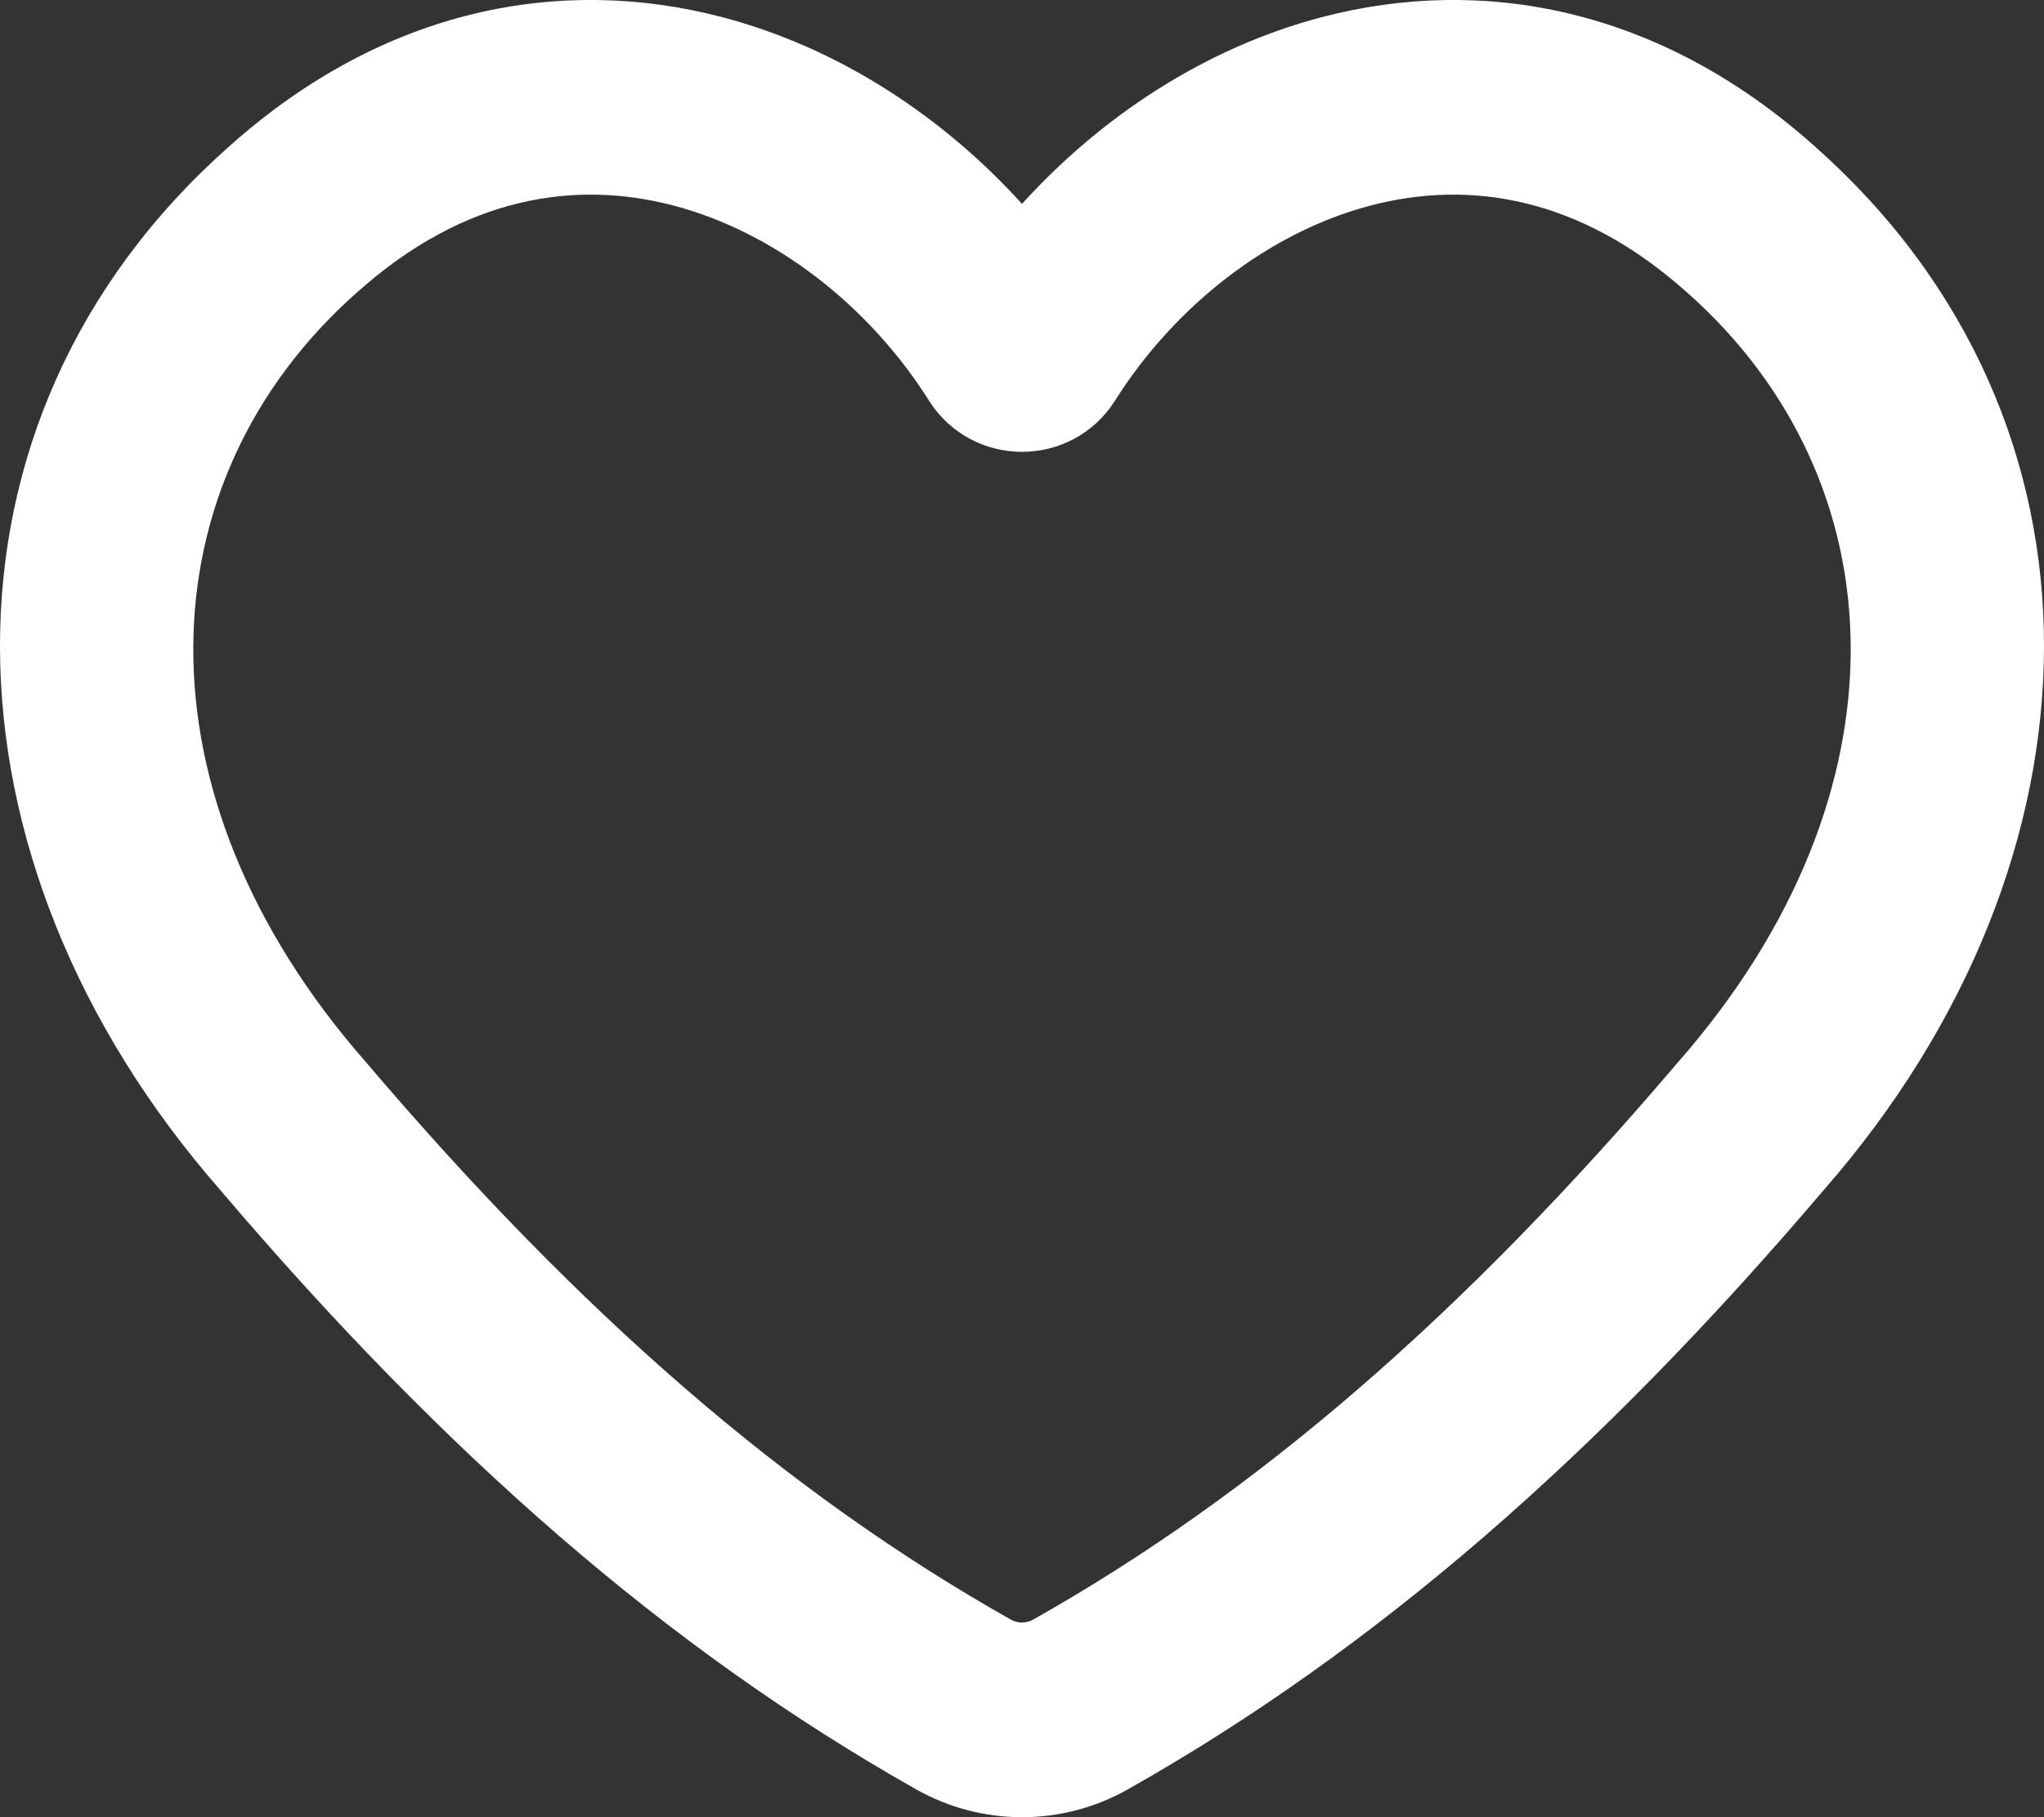 <svg width="18" height="16" viewBox="0 0 18 16" fill="none" xmlns="http://www.w3.org/2000/svg">
<rect x="0" y="0" width="18" height="16" fill="#333333" stroke="none"/>
<path fill-rule="evenodd" clip-rule="evenodd" d="M11.644 0.15C13.05 -0.217 14.61 0.061 15.984 1.291C18.71 3.707 18.608 7.566 16.062 10.476C14.082 12.803 12.12 14.52 9.932 15.755C9.353 16.082 8.647 16.082 8.068 15.755C5.88 14.52 3.918 12.803 1.938 10.476C-0.608 7.566 -0.71 3.707 2.016 1.291C3.39 0.061 4.95 -0.217 6.356 0.15C7.385 0.419 8.301 1.025 9 1.795C9.699 1.025 10.615 0.419 11.644 0.15ZM12.072 1.809C11.173 2.044 10.343 2.697 9.82 3.526C9.438 4.129 8.562 4.129 8.18 3.526C7.657 2.697 6.827 2.044 5.928 1.809C5.067 1.584 4.092 1.726 3.146 2.573L3.142 2.576C1.266 4.238 1.153 6.989 3.218 9.347L3.222 9.351L3.226 9.356C5.115 11.576 6.928 13.147 8.901 14.26C8.963 14.295 9.037 14.295 9.099 14.26C11.072 13.147 12.885 11.576 14.774 9.356L14.778 9.351L14.782 9.347C16.847 6.989 16.734 4.238 14.858 2.576L14.854 2.573C13.908 1.726 12.933 1.584 12.072 1.809Z" fill="white"/>
</svg>
